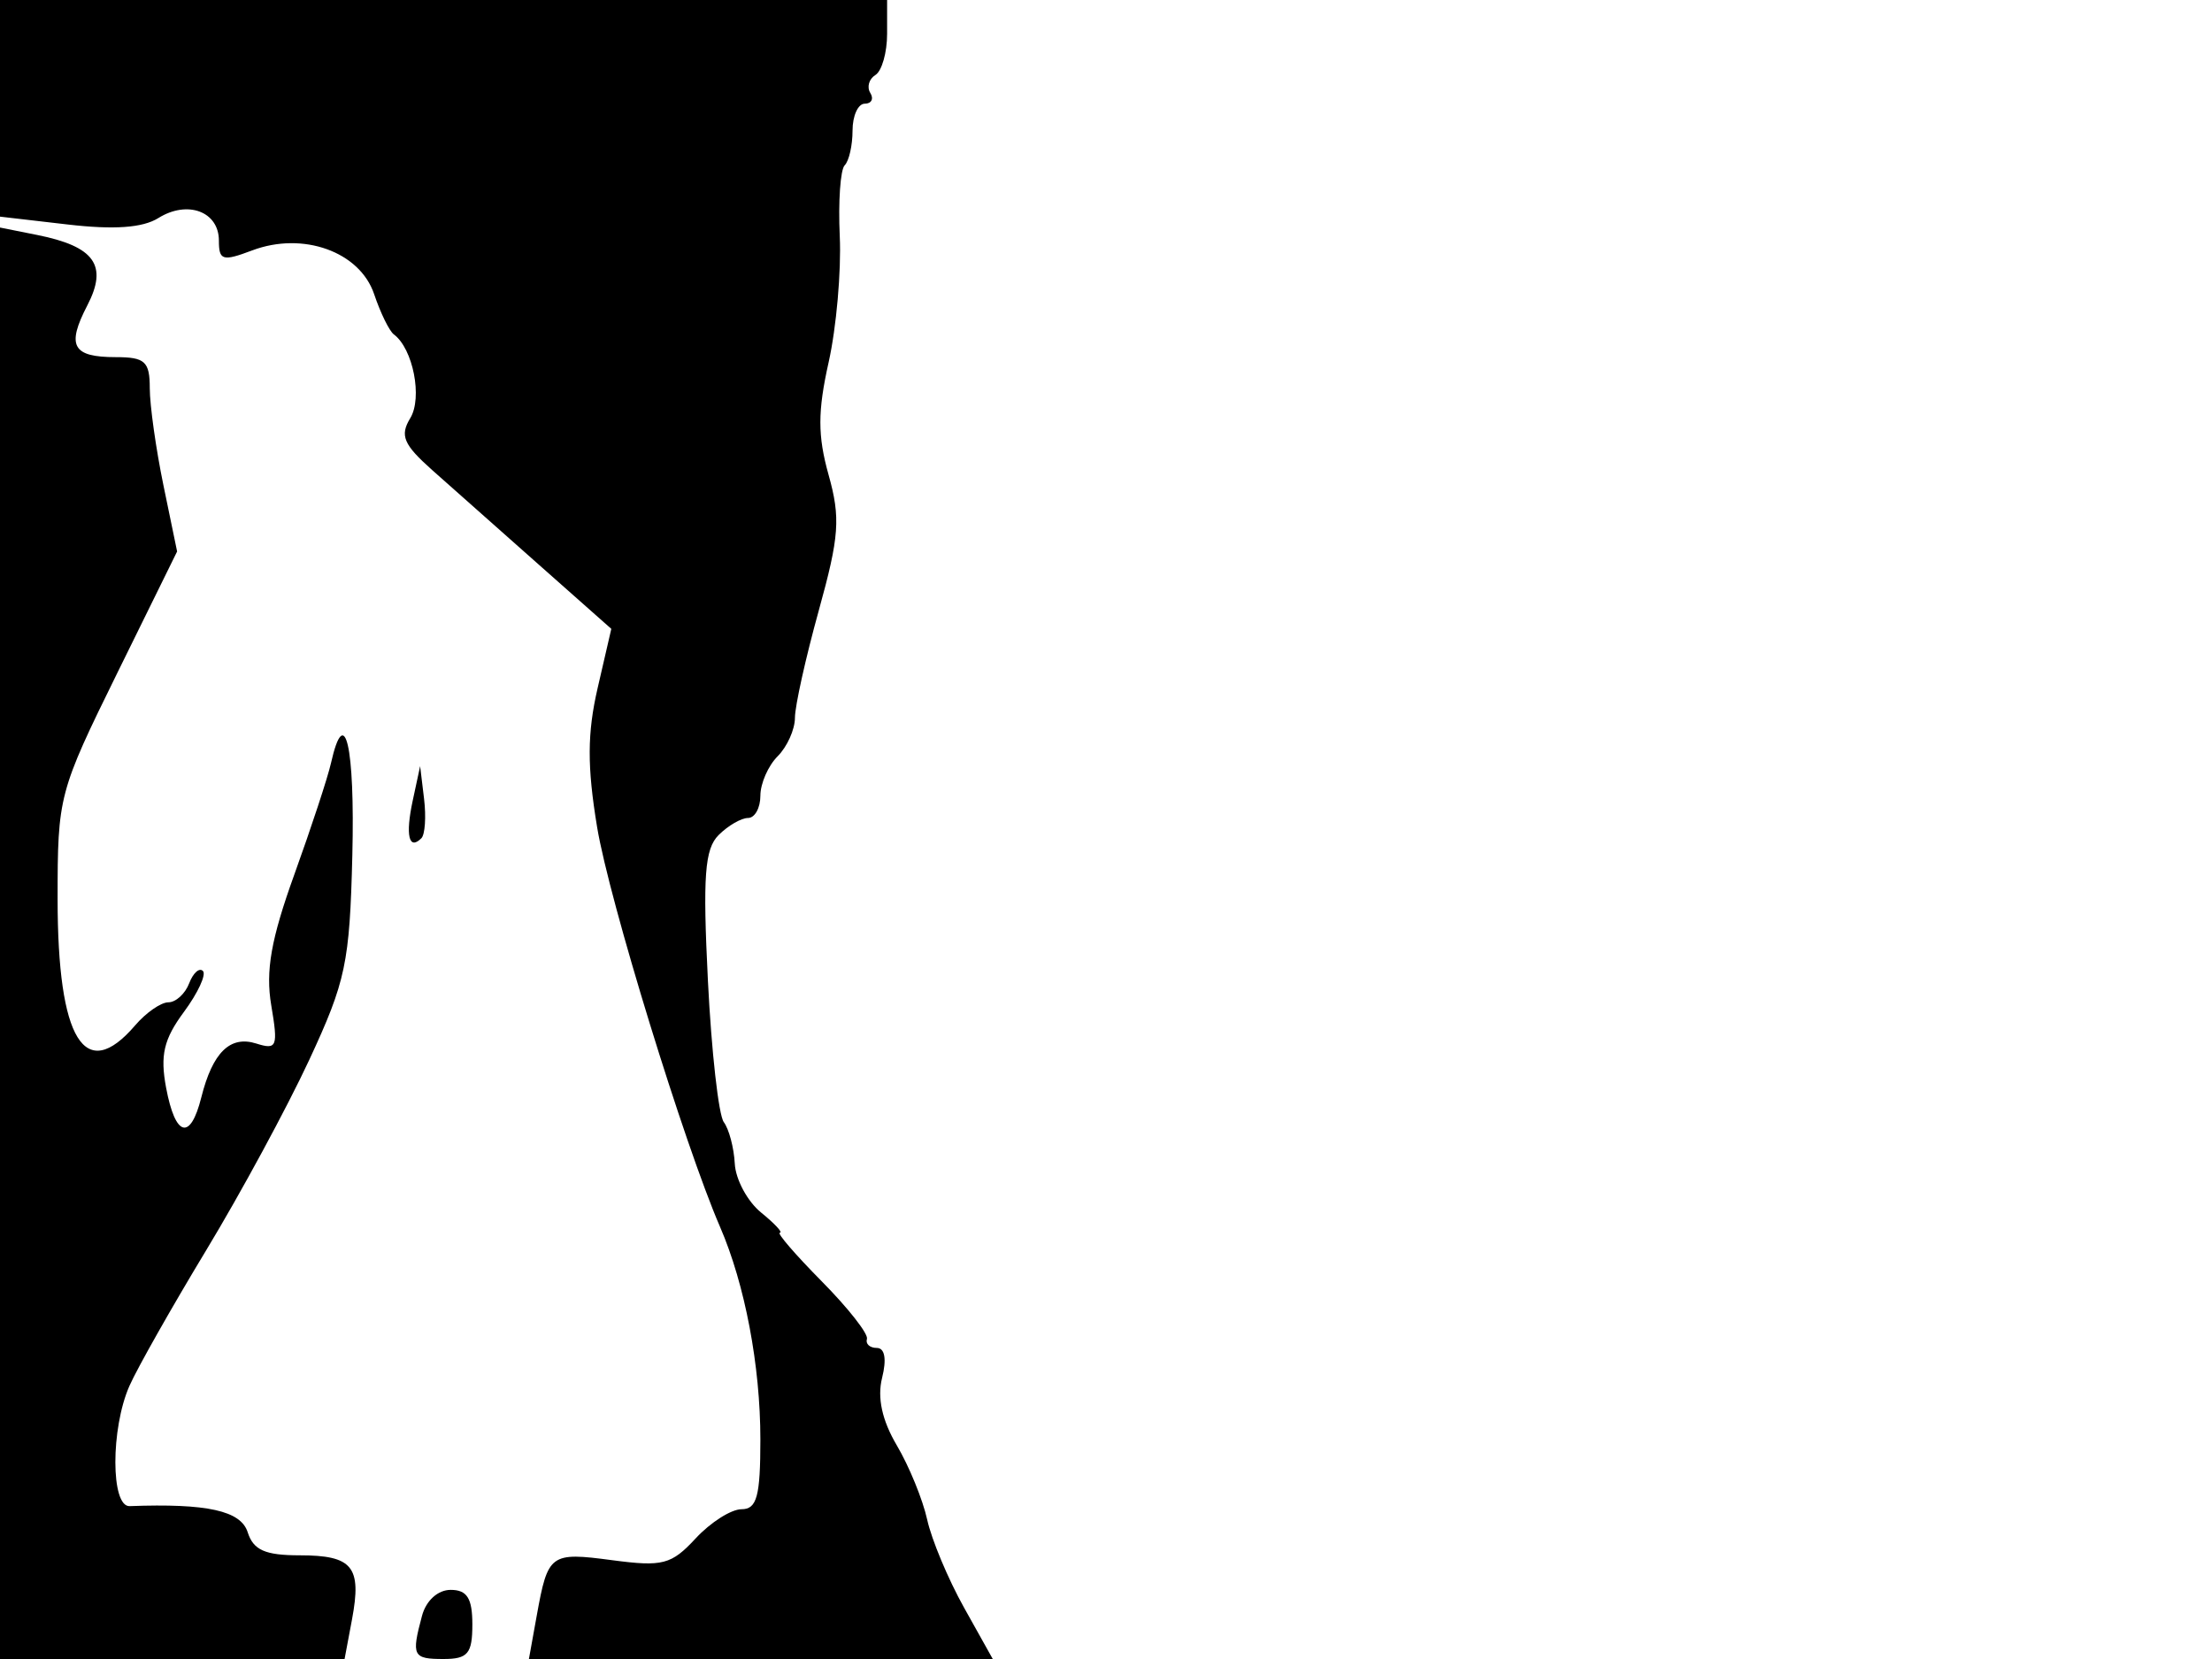 <svg xmlns="http://www.w3.org/2000/svg" width="192" height="144" viewBox="0 0 192 144" version="1.1">
	<path d="M 0 9.402 L 0 18.804 5.879 19.486 C 9.903 19.953, 12.385 19.776, 13.746 18.926 C 16.277 17.346, 19 18.360, 19 20.882 C 19 22.611, 19.320 22.705, 21.888 21.736 C 26.296 20.073, 31.232 21.843, 32.475 25.534 C 33.024 27.165, 33.795 28.738, 34.187 29.028 C 35.854 30.263, 36.689 34.527, 35.610 36.297 C 34.690 37.808, 35.017 38.579, 37.522 40.810 C 39.185 42.289, 43.361 45.994, 46.803 49.042 L 53.061 54.584 51.873 59.728 C 50.970 63.641, 50.959 66.529, 51.828 71.789 C 52.874 78.121, 59.387 99.300, 62.503 106.500 C 64.662 111.488, 66 118.547, 66 124.943 C 66 129.883, 65.698 131, 64.365 131 C 63.465 131, 61.672 132.141, 60.379 133.536 C 58.272 135.809, 57.521 136.005, 53.142 135.424 C 47.756 134.710, 47.560 134.855, 46.586 140.250 L 45.909 144 66.040 144 L 86.171 144 83.671 139.527 C 82.296 137.066, 80.859 133.636, 80.479 131.903 C 80.098 130.171, 78.916 127.276, 77.851 125.471 C 76.560 123.284, 76.131 121.325, 76.566 119.595 C 76.973 117.971, 76.802 117, 76.108 117 C 75.499 117, 75.113 116.649, 75.250 116.220 C 75.388 115.790, 73.623 113.540, 71.328 111.220 C 69.034 108.899, 67.396 107, 67.689 107 C 67.982 107, 67.251 106.213, 66.065 105.250 C 64.880 104.288, 63.850 102.375, 63.778 101 C 63.705 99.625, 63.277 98.005, 62.826 97.401 C 62.375 96.796, 61.754 91.277, 61.447 85.135 C 60.993 76.054, 61.166 73.691, 62.373 72.484 C 63.189 71.668, 64.339 71, 64.929 71 C 65.518 71, 66 70.132, 66 69.071 C 66 68.011, 66.675 66.468, 67.500 65.643 C 68.325 64.818, 69 63.314, 69 62.301 C 69 61.288, 69.930 57.104, 71.066 53.003 C 72.854 46.553, 72.969 44.961, 71.920 41.215 C 70.969 37.818, 70.970 35.710, 71.926 31.439 C 72.596 28.444, 73.030 23.527, 72.891 20.512 C 72.751 17.497, 72.944 14.723, 73.318 14.348 C 73.693 13.973, 74 12.617, 74 11.333 C 74 10.050, 74.477 9, 75.059 9 C 75.641 9, 75.859 8.581, 75.543 8.069 C 75.226 7.557, 75.425 6.856, 75.984 6.510 C 76.543 6.165, 77 4.559, 77 2.941 L 77 0 38.500 0 L 0 0 0 9.402 M -0 81.875 L 0 144 14.955 144 L 29.909 144 30.554 140.565 C 31.413 135.984, 30.610 135, 26.008 135 C 23.013 135, 21.991 134.547, 21.500 133 C 20.906 131.128, 17.983 130.481, 11.250 130.731 C 9.609 130.792, 9.599 124.004, 11.234 120.297 C 11.912 118.759, 14.917 113.450, 17.910 108.500 C 20.903 103.550, 24.922 96.125, 26.841 92 C 30.016 85.173, 30.352 83.580, 30.582 74.250 C 30.817 64.762, 29.926 60.924, 28.726 66.250 C 28.447 67.487, 27.017 71.833, 25.548 75.907 C 23.524 81.520, 23.039 84.269, 23.544 87.258 C 24.152 90.859, 24.040 91.147, 22.246 90.578 C 19.974 89.857, 18.453 91.347, 17.472 95.256 C 16.521 99.046, 15.220 98.689, 14.418 94.417 C 13.888 91.590, 14.213 90.203, 15.961 87.839 C 17.179 86.191, 17.922 84.589, 17.612 84.278 C 17.301 83.968, 16.763 84.453, 16.417 85.357 C 16.070 86.261, 15.259 87, 14.615 87 C 13.971 87, 12.674 87.900, 11.732 89 C 7.359 94.107, 5 90.265, 5 78.037 C 5 69.102, 5.091 68.759, 10.186 58.405 L 15.373 47.868 14.186 42.124 C 13.534 38.964, 13 35.169, 13 33.690 C 13 31.380, 12.585 31, 10.059 31 C 6.285 31, 5.752 30.031, 7.585 26.498 C 9.382 23.035, 8.211 21.392, 3.237 20.397 L -0 19.750 -0 81.875 M 35.822 69.500 C 35.177 72.496, 35.489 73.844, 36.575 72.758 C 36.892 72.442, 36.997 70.904, 36.809 69.341 L 36.467 66.500 35.822 69.500 M 36.630 140.250 C 35.696 143.735, 35.828 144, 38.500 144 C 40.611 144, 41 143.533, 41 141 C 41 138.729, 40.543 138, 39.117 138 C 38.009 138, 36.985 138.927, 36.630 140.250" stroke="none" fill="black" fill-rule="evenodd"/>
</svg>